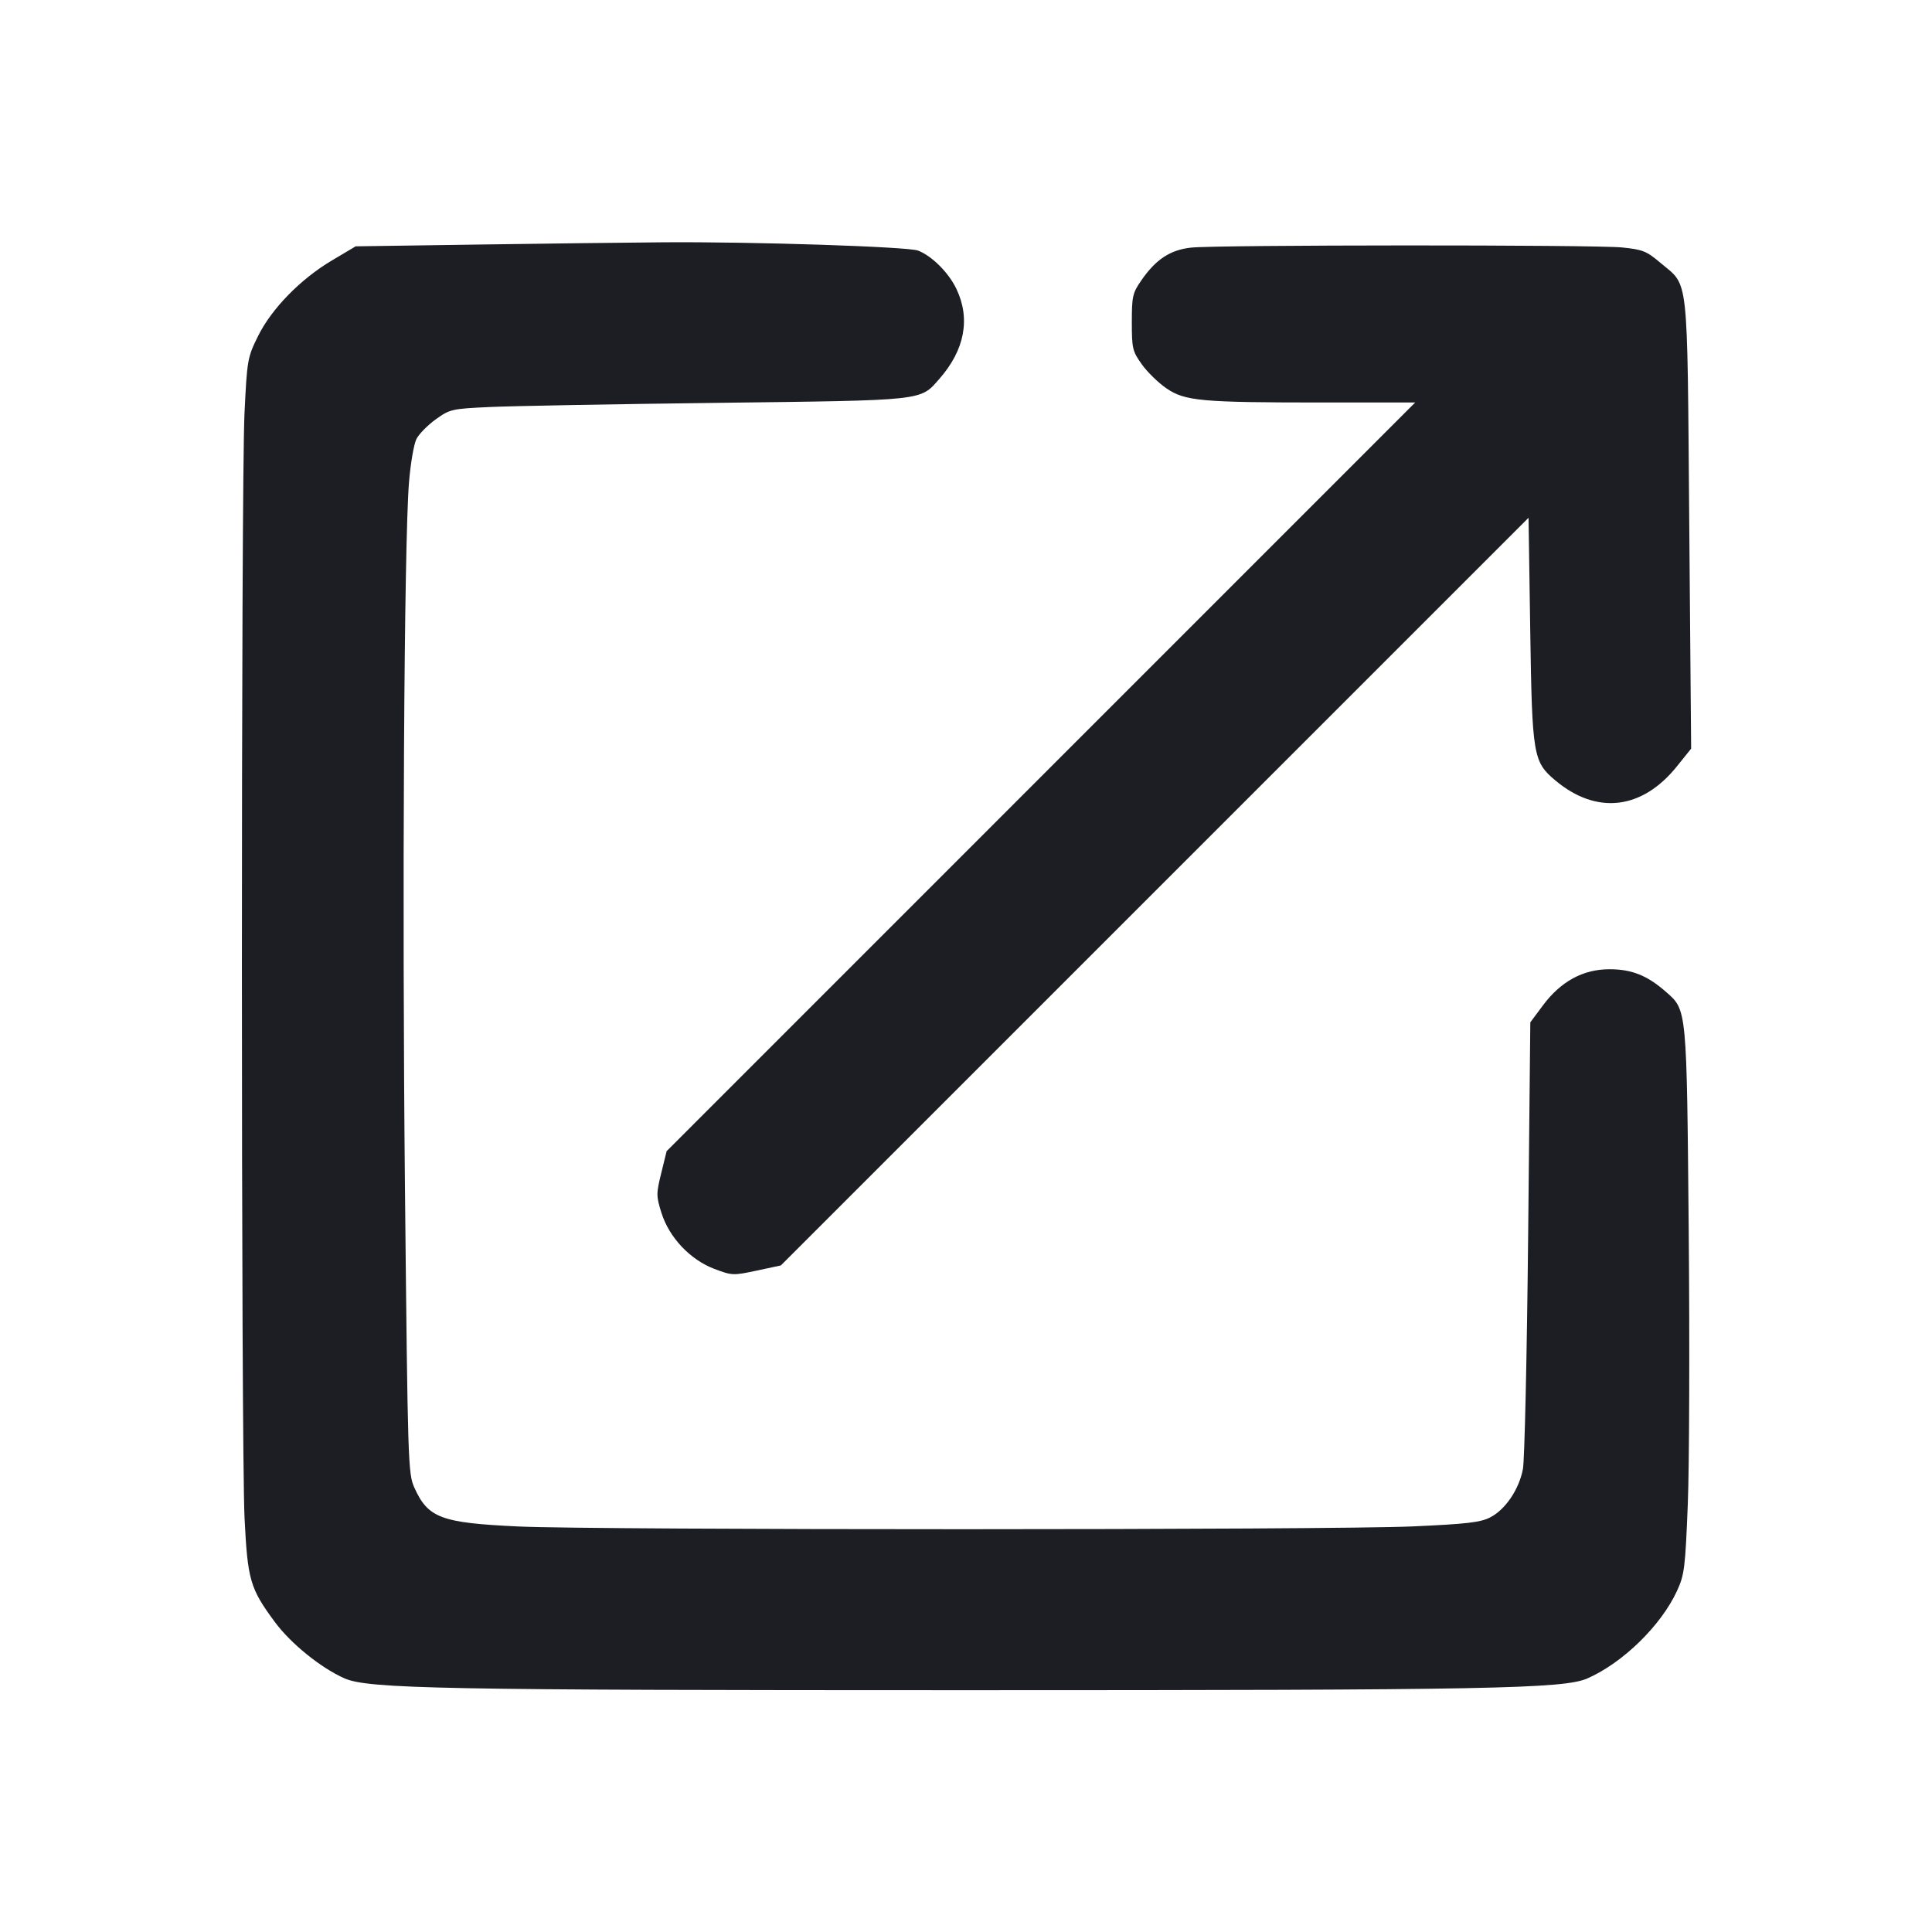 <svg viewBox="0 0 2400 2400" fill="none" xmlns="http://www.w3.org/2000/svg"><path d="M593.909 303.790 L 441.818 306.000 412.202 323.599 C 373.040 346.870,337.203 383.661,320.347 417.901 C 307.428 444.145,306.928 447.019,303.723 513.479 C 299.373 603.703,299.442 1798.347,303.802 1886.000 C 307.632 1962.980,310.650 1973.310,341.493 2015.005 C 361.303 2041.783,398.738 2072.044,428.000 2084.931 C 457.444 2097.899,548.694 2099.637,1200.000 2099.637 C 1851.030 2099.637,1942.536 2097.896,1972.000 2084.950 C 2016.001 2065.616,2063.365 2019.347,2083.217 1976.305 C 2092.454 1956.278,2093.486 1947.972,2096.646 1868.305 C 2098.528 1820.837,2099.044 1668.600,2097.793 1530.000 C 2095.277 1251.343,2095.627 1255.037,2069.629 1232.211 C 2046.256 1211.689,2027.014 1203.996,1999.159 1204.038 C 1966.470 1204.086,1938.858 1219.132,1916.622 1249.012 L 1901.003 1270.000 1898.294 1537.548 C 1896.804 1684.699,1893.897 1813.999,1891.833 1824.882 C 1887.046 1850.124,1870.109 1875.189,1851.275 1884.904 C 1839.113 1891.177,1822.408 1893.132,1755.275 1896.141 C 1652.087 1900.764,742.709 1900.842,643.804 1896.235 C 547.896 1891.768,531.703 1885.716,514.746 1848.000 C 506.913 1830.579,506.538 1818.669,503.082 1478.000 C 499.413 1116.412,501.917 675.075,508.068 599.250 C 509.975 575.738,514.163 551.421,517.373 545.212 C 520.584 539.003,531.377 528.058,541.358 520.891 C 558.890 508.300,561.172 507.782,608.752 505.587 C 635.839 504.337,763.300 502.015,892.000 500.426 C 1151.253 497.224,1142.747 498.150,1167.038 470.485 C 1198.384 434.783,1205.735 396.016,1188.169 359.047 C 1178.576 338.858,1157.890 318.124,1140.556 311.323 C 1128.107 306.438,935.358 300.146,824.000 300.989 C 781.100 301.314,677.559 302.574,593.909 303.790 M1479.687 307.588 C 1453.760 310.391,1435.959 322.085,1417.855 348.210 C 1406.925 363.981,1406.000 368.043,1406.000 400.264 C 1406.000 432.943,1406.806 436.342,1418.404 452.606 C 1425.227 462.173,1438.957 475.567,1448.916 482.372 C 1472.100 498.212,1491.842 500.000,1643.597 500.000 L 1757.987 500.000 1293.053 965.000 L 828.120 1430.000 821.417 1457.277 C 815.093 1483.011,815.112 1485.817,821.747 1506.865 C 831.359 1537.359,857.470 1564.953,887.429 1576.279 C 909.316 1584.553,910.909 1584.617,940.000 1578.388 L 970.000 1571.964 1434.404 1107.585 L 1898.807 643.205 1900.912 782.915 C 1903.258 938.654,1904.525 946.268,1931.925 969.323 C 1983.215 1012.481,2039.688 1006.010,2083.108 952.000 L 2100.795 930.000 2098.445 650.337 C 2095.787 333.855,2098.328 356.738,2062.464 326.341 C 2045.450 311.920,2040.534 309.966,2014.748 307.379 C 1980.465 303.939,1511.749 304.122,1479.687 307.588 " fill="#1D1E23" stroke="none" fill-rule="evenodd"/></svg>